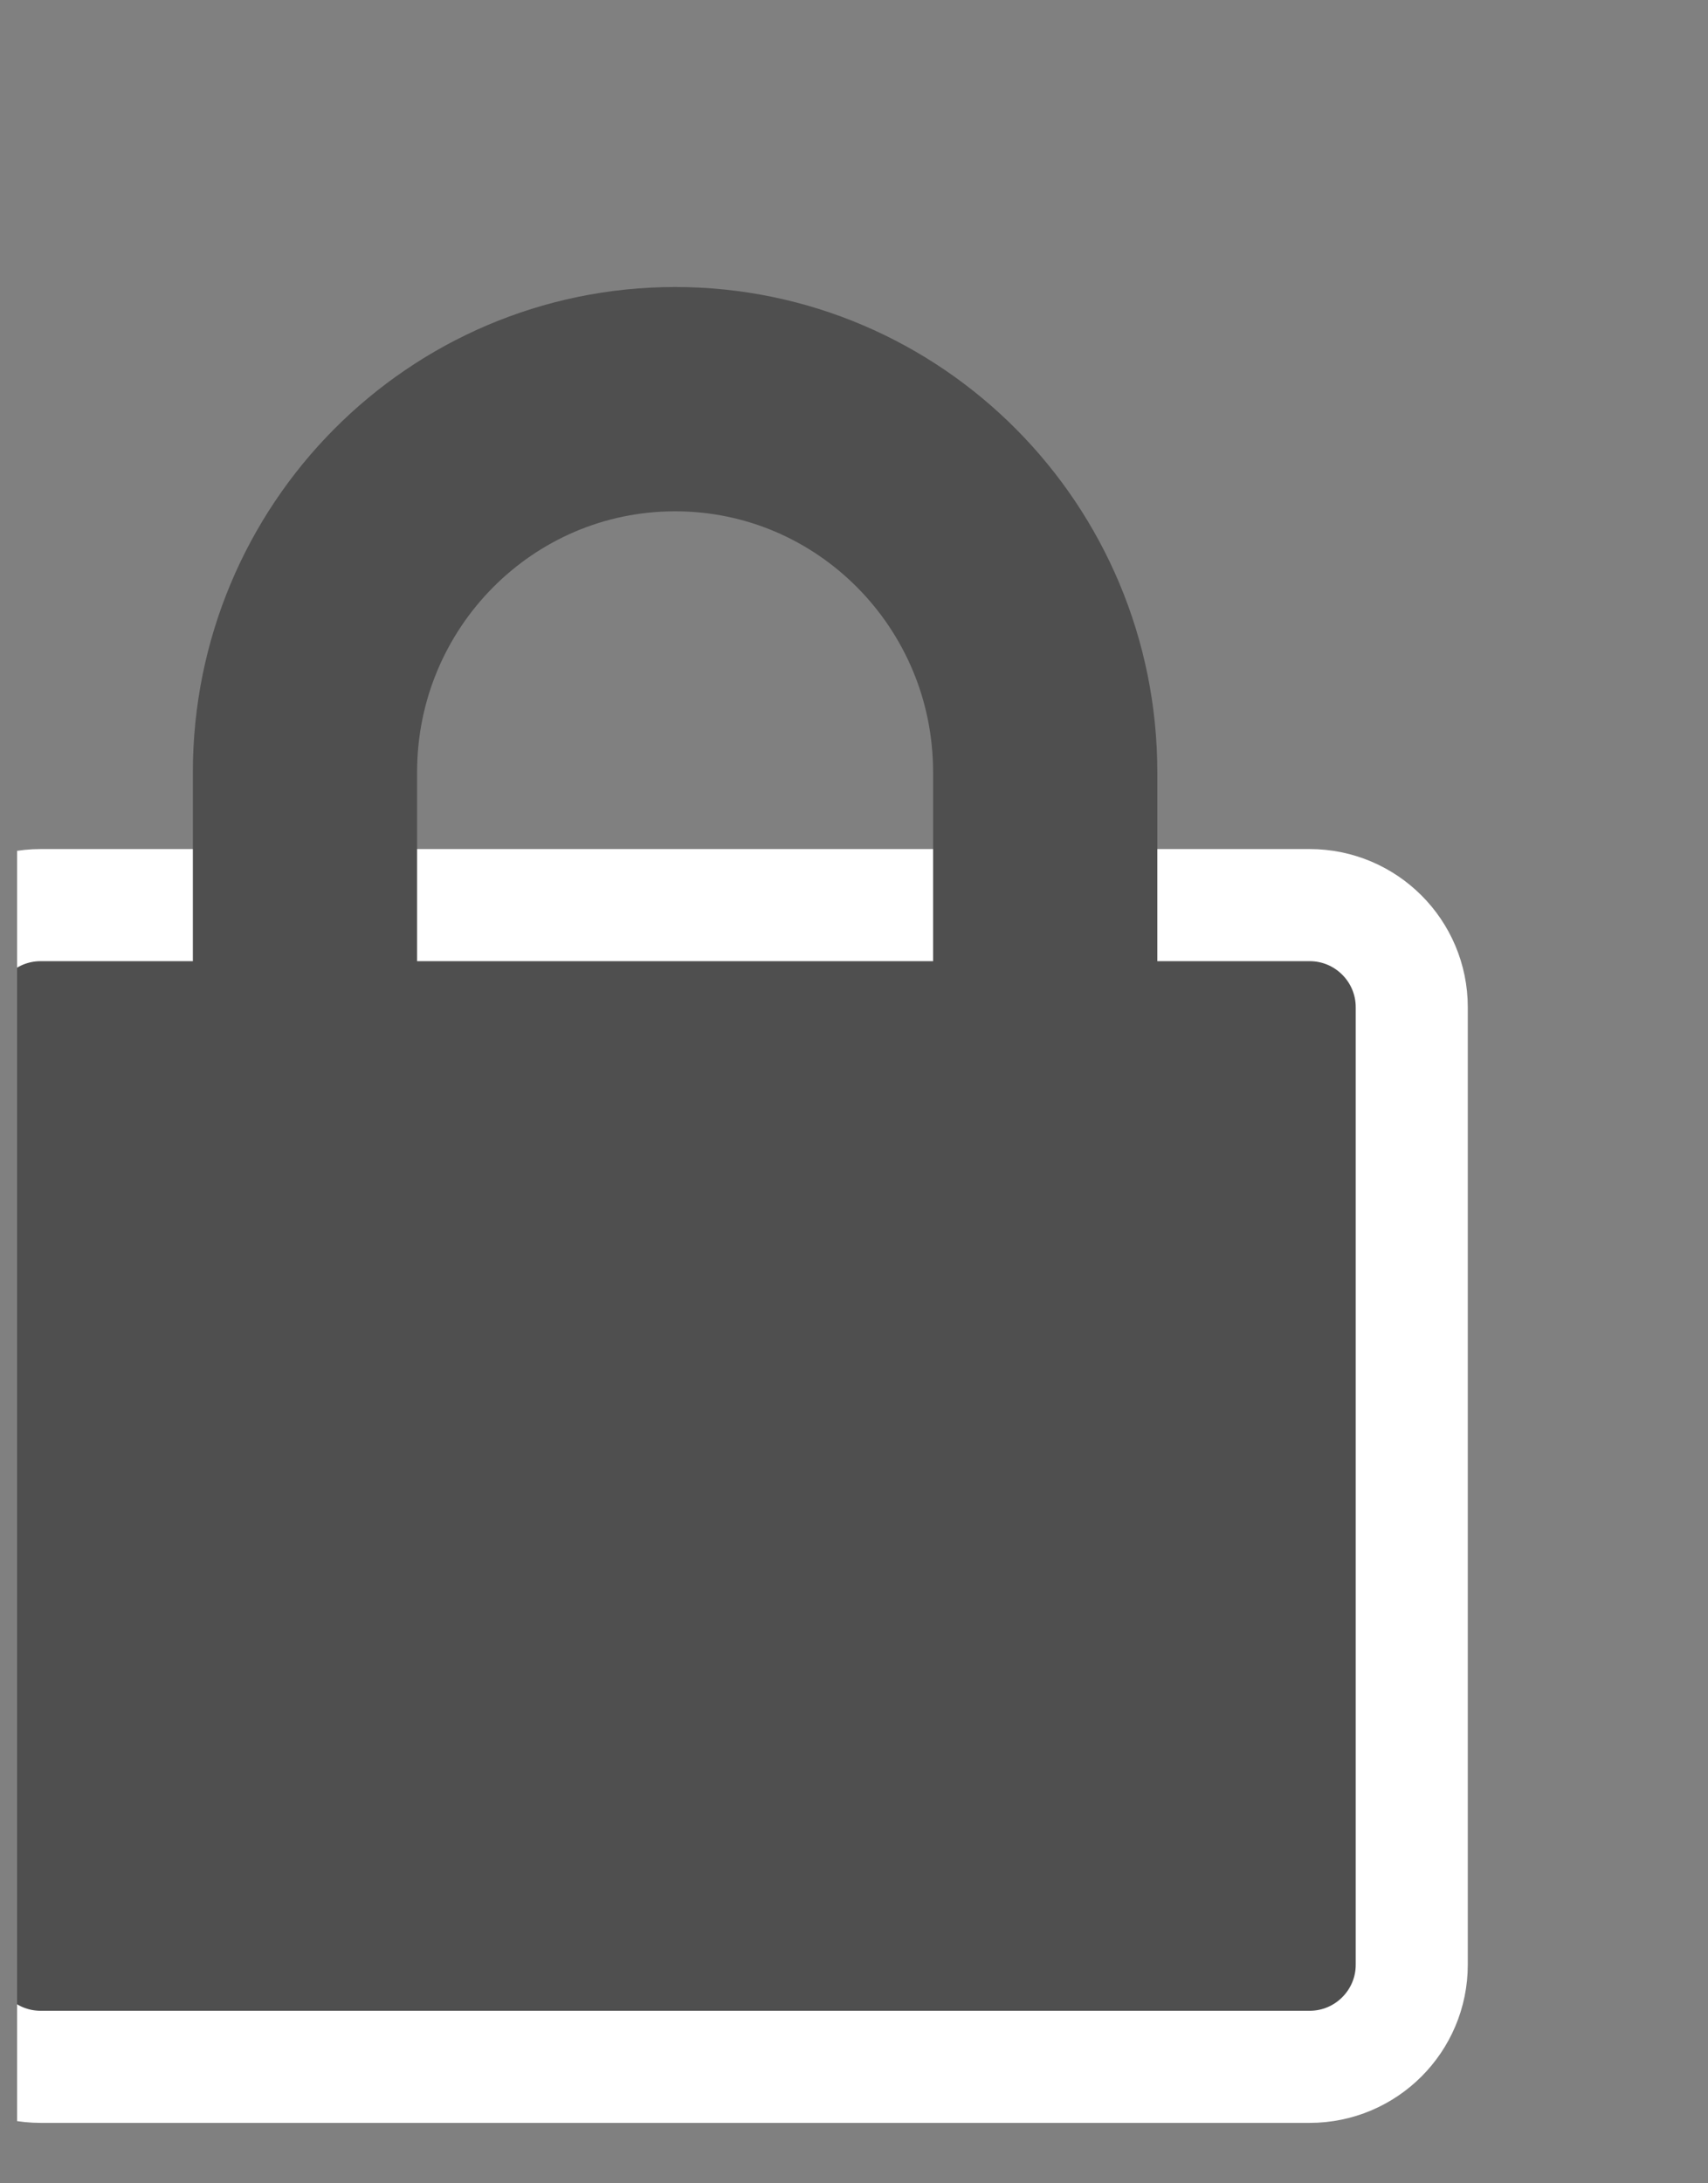 <svg xmlns="http://www.w3.org/2000/svg" width="18" height="23" fill="none" viewBox="0 0 18 23">
    <rect x="0" y="0" width="18" height="23" fill="#808080" stroke="none"/>
    <g clip-path="url(#prefix__clip0)">
        <path fill="#4F4F4F" fill-rule="evenodd" stroke="#fff" stroke-width="1.181" d="M-.647 20.697c0 .595.481 1.076 1.076 1.076h13.373c.594 0 1.076-.482 1.076-1.076V10.611c0-.594-.482-1.076-1.076-1.076H.429c-.595 0-1.076.482-1.076 1.076v10.086z" clip-rule="evenodd"/>
        <path stroke="#4F4F4F" stroke-width="2.363" d="M3.214 12.595v-4.46c0-2.17 1.746-3.93 3.901-3.93 2.154 0 3.9 1.76 3.9 3.93v4.46"/>
    </g>
    <defs>
        <clipPath id="prefix__clip0">
            <path fill="#fff" d="M0 0H17.329V22.055H0z" transform="translate(.18 .345)"/>
        </clipPath>
    </defs>
</svg>

